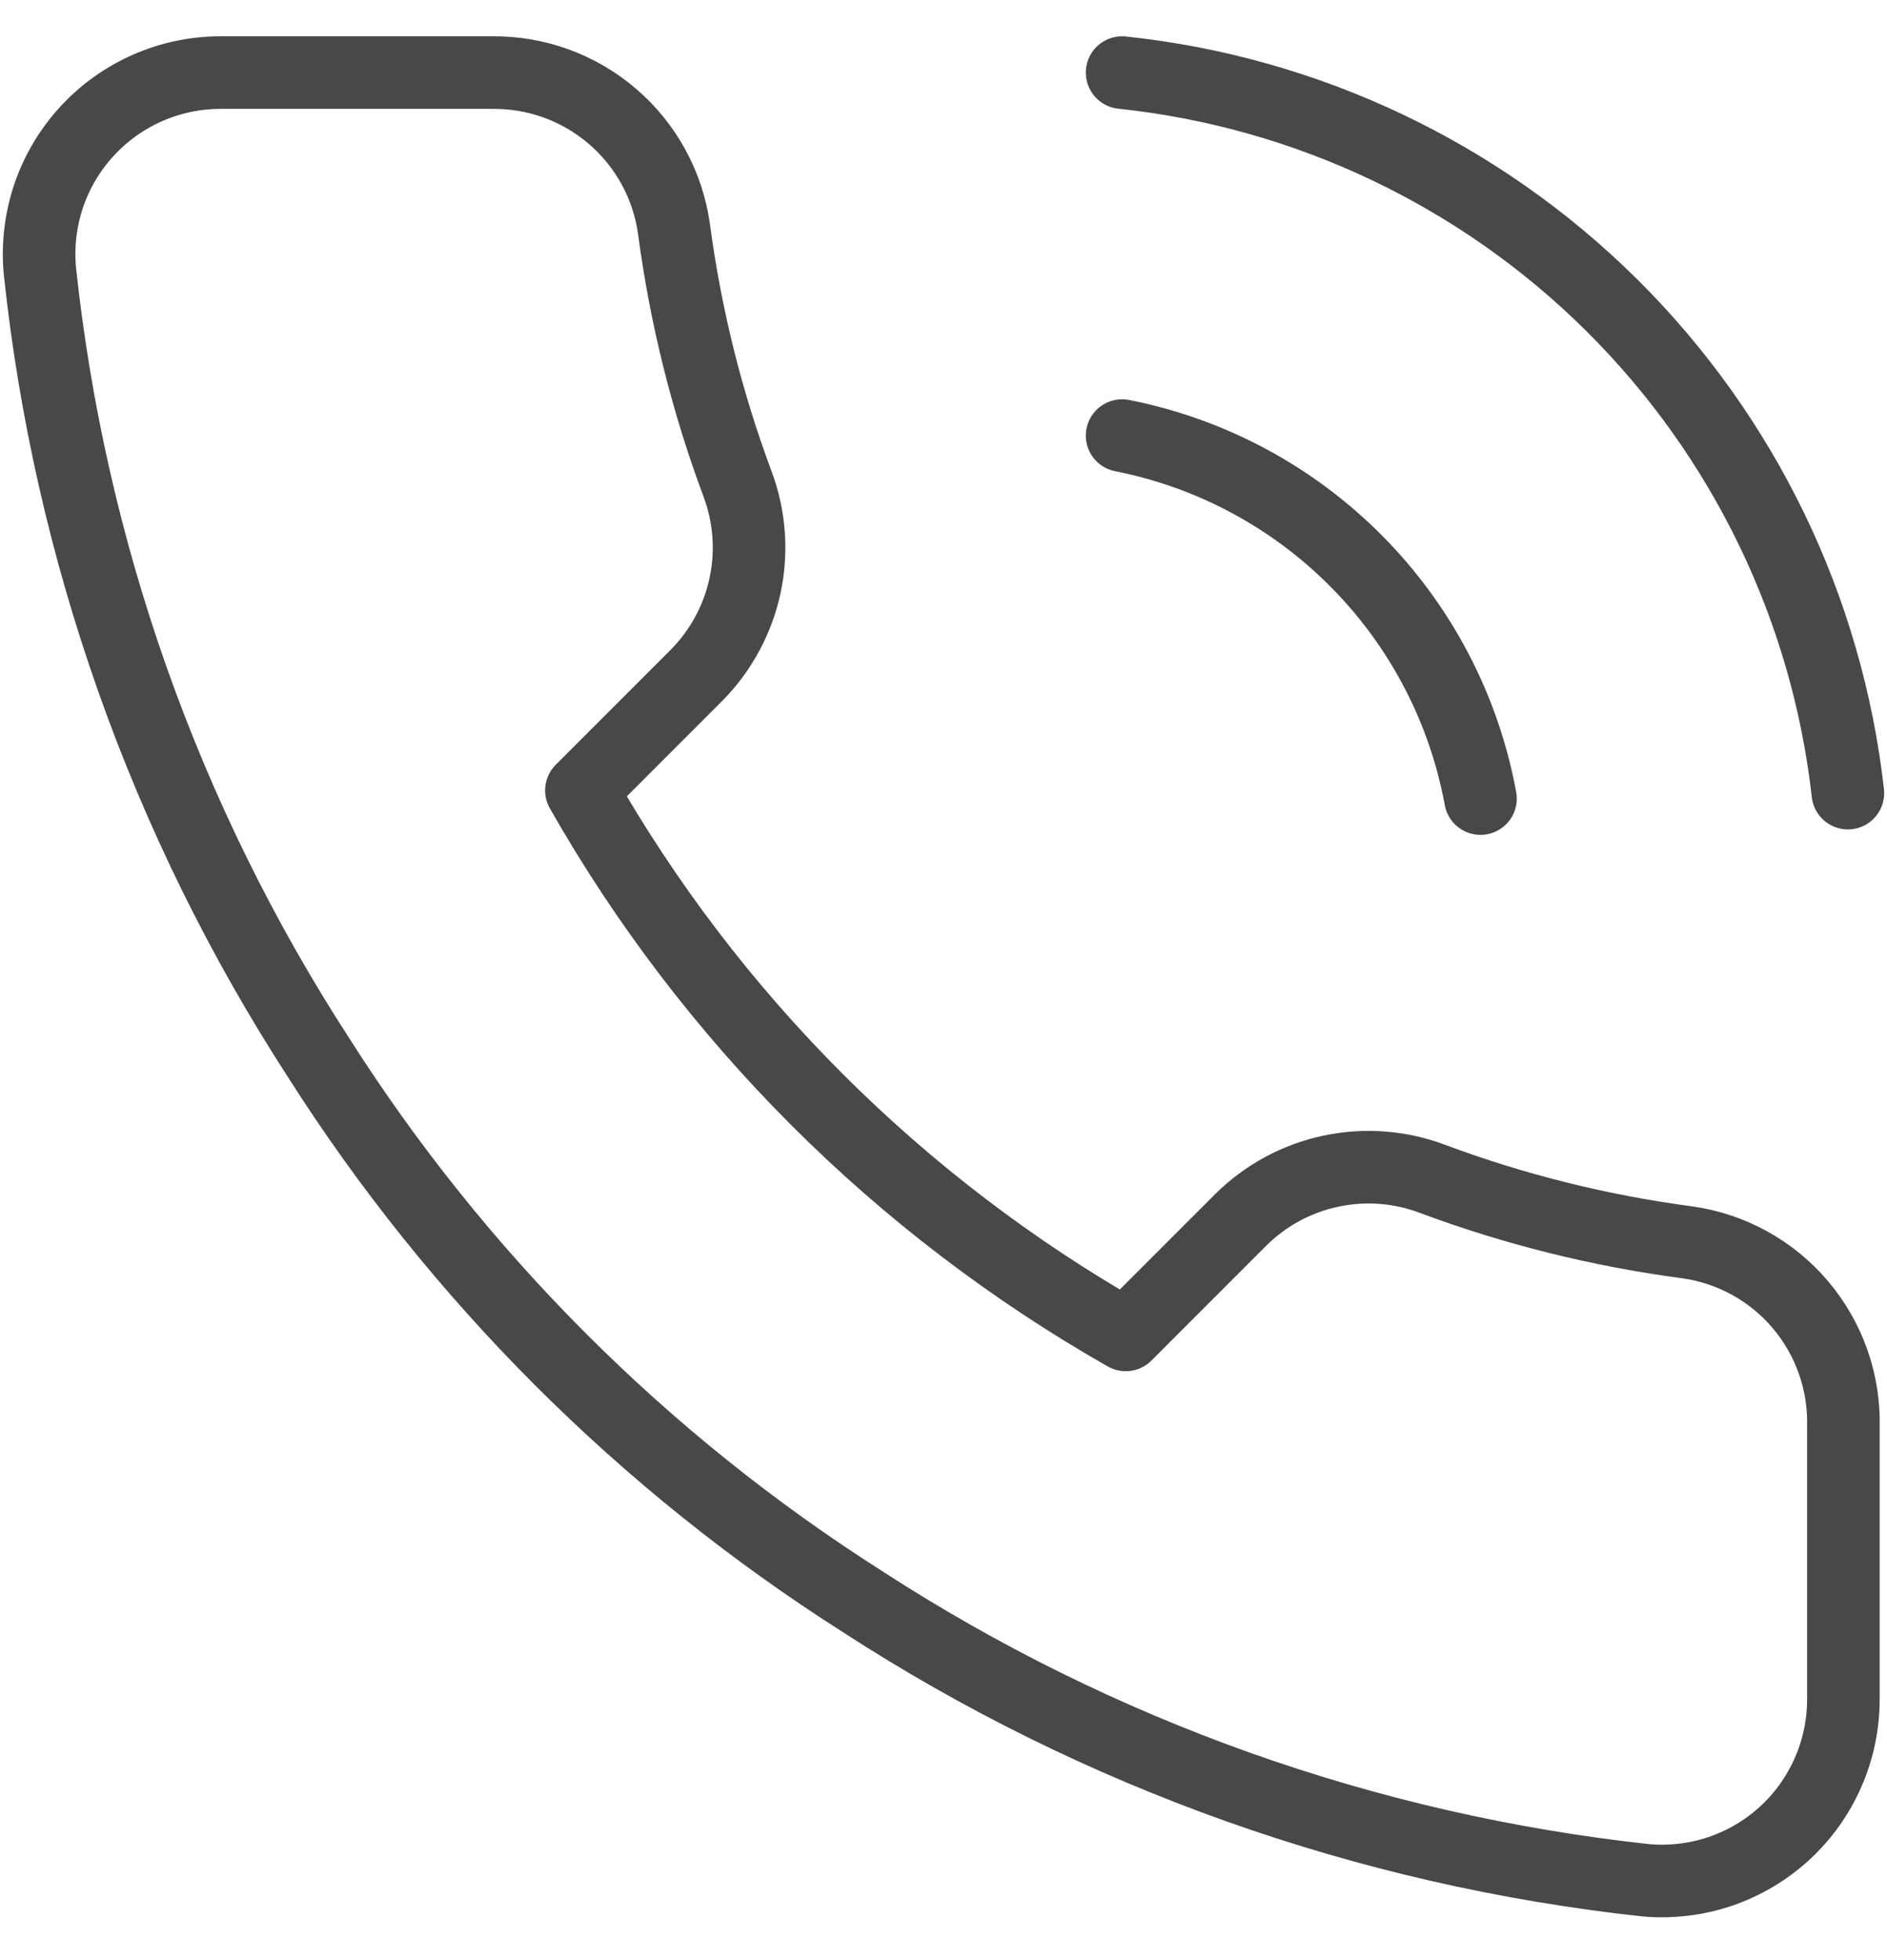<svg width="26" height="27" viewBox="0 0 26 27" fill="none" xmlns="http://www.w3.org/2000/svg">
<path id="Vector" d="M15.461 1C18.009 1.269 20.389 2.399 22.207 4.203C24.026 6.008 25.174 8.379 25.461 10.925M15.461 6C16.691 6.243 17.819 6.849 18.699 7.741C19.58 8.632 20.172 9.768 20.399 11M25.399 19.65V23.4C25.4 23.748 25.329 24.093 25.189 24.412C25.05 24.731 24.846 25.017 24.589 25.253C24.332 25.488 24.03 25.667 23.7 25.779C23.37 25.89 23.021 25.931 22.674 25.9C18.827 25.482 15.133 24.168 11.886 22.063C8.866 20.143 6.306 17.583 4.386 14.563C2.274 11.302 0.959 7.589 0.549 3.725C0.518 3.379 0.559 3.031 0.669 2.702C0.78 2.373 0.958 2.071 1.192 1.815C1.426 1.558 1.711 1.354 2.029 1.213C2.346 1.073 2.689 1 3.036 1H6.786C7.393 0.994 7.981 1.209 8.441 1.605C8.901 2 9.201 2.549 9.286 3.15C9.445 4.35 9.738 5.529 10.161 6.663C10.329 7.11 10.366 7.596 10.266 8.064C10.166 8.531 9.935 8.96 9.599 9.3L8.011 10.888C9.791 14.017 12.382 16.608 15.511 18.388L17.099 16.8C17.439 16.464 17.868 16.232 18.335 16.133C18.803 16.033 19.289 16.069 19.736 16.238C20.87 16.661 22.049 16.954 23.249 17.113C23.856 17.198 24.411 17.504 24.807 17.972C25.203 18.44 25.414 19.037 25.399 19.65Z" stroke="#303030" stroke-opacity="0.88" stroke-linecap="round" stroke-linejoin="round"/>
</svg>
